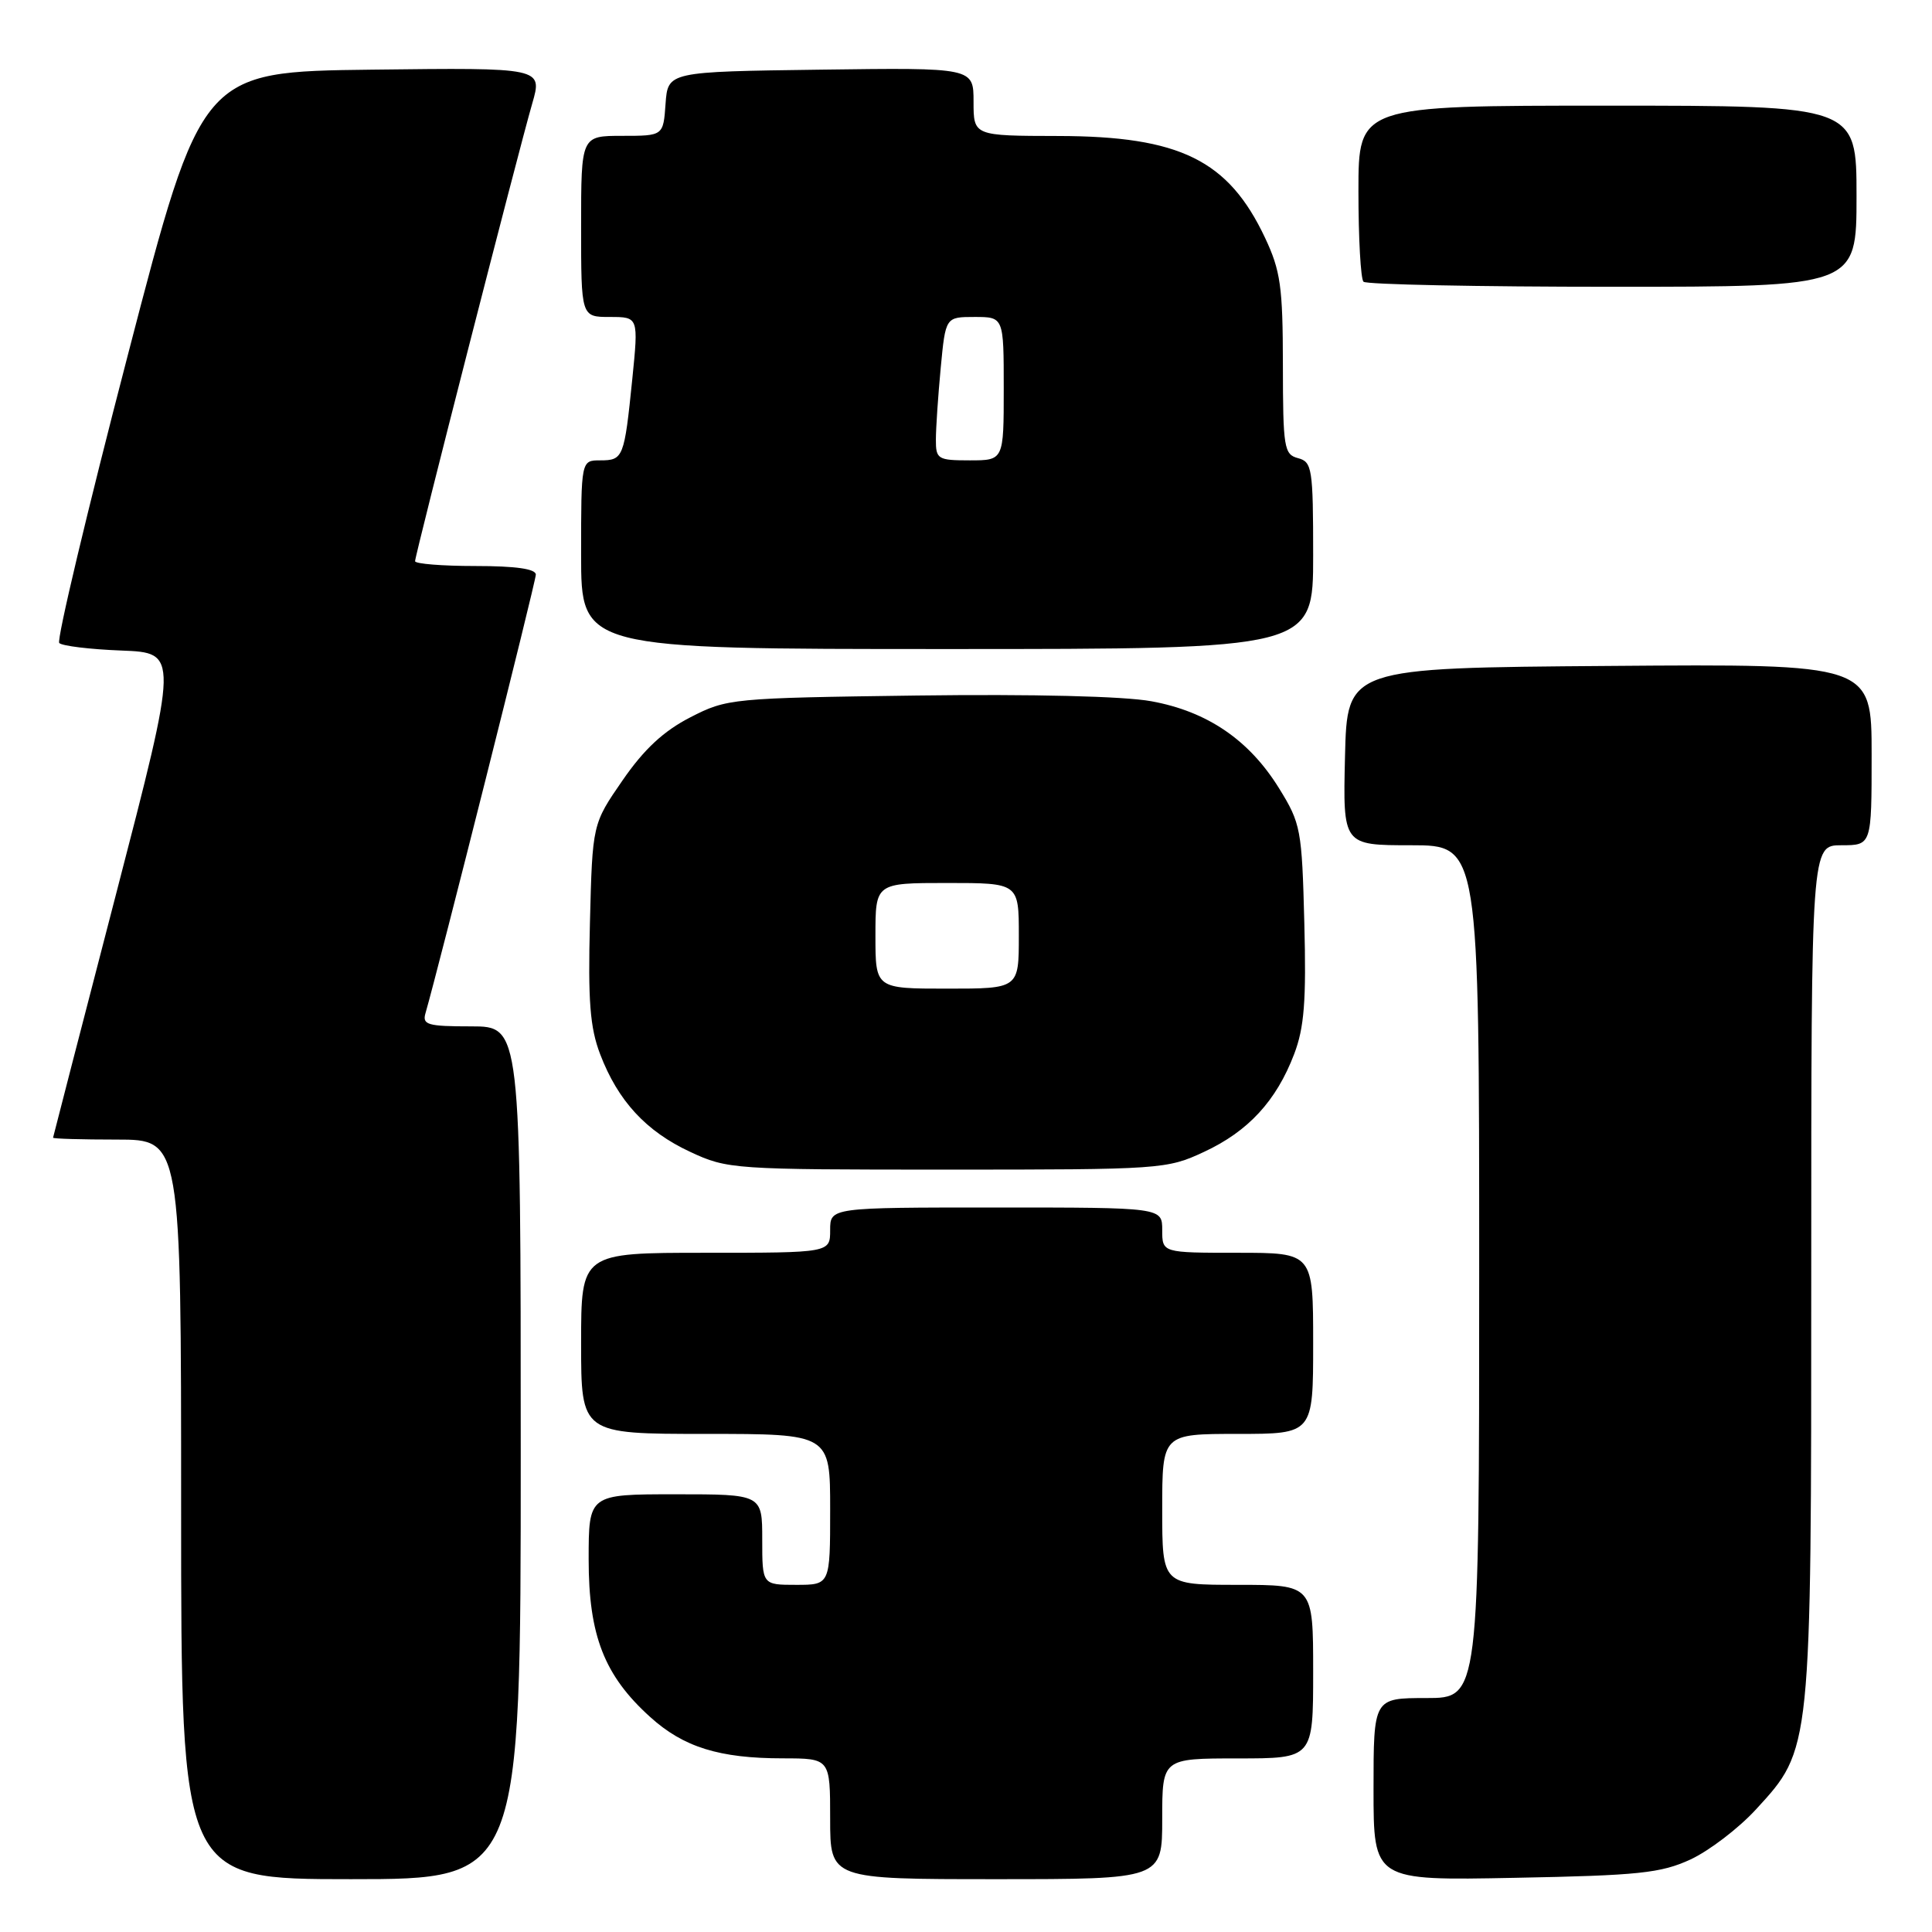 <?xml version="1.0" encoding="UTF-8" standalone="no"?>
<!DOCTYPE svg PUBLIC "-//W3C//DTD SVG 1.1//EN" "http://www.w3.org/Graphics/SVG/1.1/DTD/svg11.dtd" >
<svg xmlns="http://www.w3.org/2000/svg" xmlns:xlink="http://www.w3.org/1999/xlink" version="1.1" viewBox="0 0 256 256">
 <g >
 <path fill="currentColor"
d=" M 69.00 192.50 C 69.00 136.00 69.00 136.00 62.43 136.00 C 56.65 136.00 55.93 135.79 56.38 134.25 C 58.10 128.32 71.00 77.08 71.00 76.14 C 71.00 75.38 68.34 75.00 63.00 75.00 C 58.60 75.00 55.00 74.71 55.00 74.36 C 55.00 73.52 68.70 20.00 70.52 13.73 C 71.90 8.96 71.90 8.96 49.30 9.23 C 26.70 9.50 26.70 9.50 16.95 47.00 C 11.58 67.62 7.49 84.82 7.85 85.20 C 8.21 85.59 11.92 86.04 16.09 86.20 C 23.67 86.50 23.67 86.50 15.37 118.50 C 10.80 136.10 7.05 150.61 7.03 150.75 C 7.01 150.89 10.82 151.00 15.50 151.00 C 24.00 151.00 24.00 151.00 24.00 200.00 C 24.00 249.00 24.00 249.00 46.50 249.00 C 69.00 249.00 69.00 249.00 69.00 192.50 Z  M 154.00 241.00 C 154.00 233.00 154.00 233.00 164.00 233.00 C 174.00 233.00 174.00 233.00 174.00 221.50 C 174.00 210.00 174.00 210.00 164.00 210.00 C 154.00 210.00 154.00 210.00 154.00 200.00 C 154.00 190.00 154.00 190.00 164.00 190.00 C 174.00 190.00 174.00 190.00 174.00 178.00 C 174.00 166.00 174.00 166.00 164.00 166.00 C 154.00 166.00 154.00 166.00 154.00 163.00 C 154.00 160.00 154.00 160.00 132.00 160.00 C 110.00 160.00 110.00 160.00 110.00 163.00 C 110.00 166.00 110.00 166.00 93.50 166.00 C 77.00 166.00 77.00 166.00 77.00 178.00 C 77.00 190.00 77.00 190.00 93.50 190.00 C 110.00 190.00 110.00 190.00 110.00 200.00 C 110.00 210.00 110.00 210.00 105.50 210.00 C 101.00 210.00 101.00 210.00 101.00 204.00 C 101.00 198.00 101.00 198.00 89.50 198.00 C 78.00 198.00 78.00 198.00 78.00 206.64 C 78.00 216.72 80.07 222.02 86.15 227.51 C 90.57 231.51 95.31 232.99 103.75 232.99 C 110.00 233.00 110.00 233.00 110.00 241.00 C 110.00 249.00 110.00 249.00 132.00 249.00 C 154.00 249.00 154.00 249.00 154.00 241.00 Z  M 224.00 246.39 C 226.47 245.24 230.38 242.26 232.68 239.75 C 240.05 231.72 240.00 232.17 240.00 168.32 C 240.00 112.00 240.00 112.00 244.00 112.00 C 248.00 112.00 248.00 112.00 248.00 99.99 C 248.00 87.97 248.00 87.97 213.25 88.24 C 178.50 88.50 178.50 88.50 178.22 100.25 C 177.94 112.00 177.94 112.00 186.97 112.00 C 196.00 112.00 196.00 112.00 196.00 168.50 C 196.00 225.00 196.00 225.00 189.00 225.00 C 182.00 225.00 182.00 225.00 182.00 237.09 C 182.00 249.19 182.00 249.19 200.75 248.82 C 217.14 248.51 220.07 248.20 224.00 246.39 Z  M 159.54 152.63 C 165.40 149.91 169.12 145.87 171.48 139.68 C 172.82 136.17 173.10 132.64 172.83 122.31 C 172.51 109.89 172.37 109.12 169.48 104.45 C 165.52 98.05 159.98 94.27 152.56 92.92 C 148.93 92.25 136.83 91.96 121.53 92.16 C 96.92 92.49 96.34 92.55 91.47 95.05 C 87.93 96.87 85.35 99.26 82.50 103.39 C 78.50 109.18 78.50 109.18 78.17 122.23 C 77.90 132.64 78.18 136.17 79.52 139.68 C 81.88 145.87 85.60 149.91 91.46 152.63 C 96.38 154.93 97.17 154.98 125.50 154.98 C 153.83 154.98 154.62 154.93 159.54 152.63 Z  M 174.00 73.62 C 174.00 62.07 173.86 61.20 172.00 60.71 C 170.14 60.22 170.00 59.34 169.99 48.34 C 169.98 37.99 169.68 35.87 167.62 31.50 C 162.77 21.22 156.35 18.05 140.25 18.02 C 129.00 18.00 129.00 18.00 129.00 13.48 C 129.00 8.96 129.00 8.96 108.75 9.23 C 88.50 9.50 88.50 9.50 88.19 13.75 C 87.89 18.00 87.89 18.00 82.44 18.00 C 77.00 18.00 77.00 18.00 77.00 30.00 C 77.00 42.00 77.00 42.00 80.81 42.00 C 84.61 42.00 84.61 42.00 83.78 50.25 C 82.72 60.66 82.59 61.00 79.53 61.00 C 77.00 61.00 77.00 61.00 77.00 73.50 C 77.00 86.00 77.00 86.00 125.50 86.00 C 174.00 86.00 174.00 86.00 174.00 73.62 Z  M 246.00 26.00 C 246.00 14.00 246.00 14.00 213.00 14.00 C 180.00 14.00 180.00 14.00 180.00 25.33 C 180.00 31.57 180.30 36.97 180.67 37.33 C 181.03 37.70 195.88 38.00 213.67 38.00 C 246.00 38.00 246.00 38.00 246.00 26.00 Z  M 116.00 124.00 C 116.00 117.00 116.00 117.00 125.50 117.00 C 135.00 117.00 135.00 117.00 135.00 124.00 C 135.00 131.00 135.00 131.00 125.50 131.00 C 116.00 131.00 116.00 131.00 116.00 124.00 Z  M 124.01 58.25 C 124.01 56.74 124.30 52.46 124.65 48.75 C 125.29 42.00 125.29 42.00 129.14 42.00 C 133.00 42.00 133.00 42.00 133.00 51.50 C 133.00 61.00 133.00 61.00 128.50 61.00 C 124.26 61.00 124.00 60.84 124.01 58.25 Z "/>
</g>
</svg>